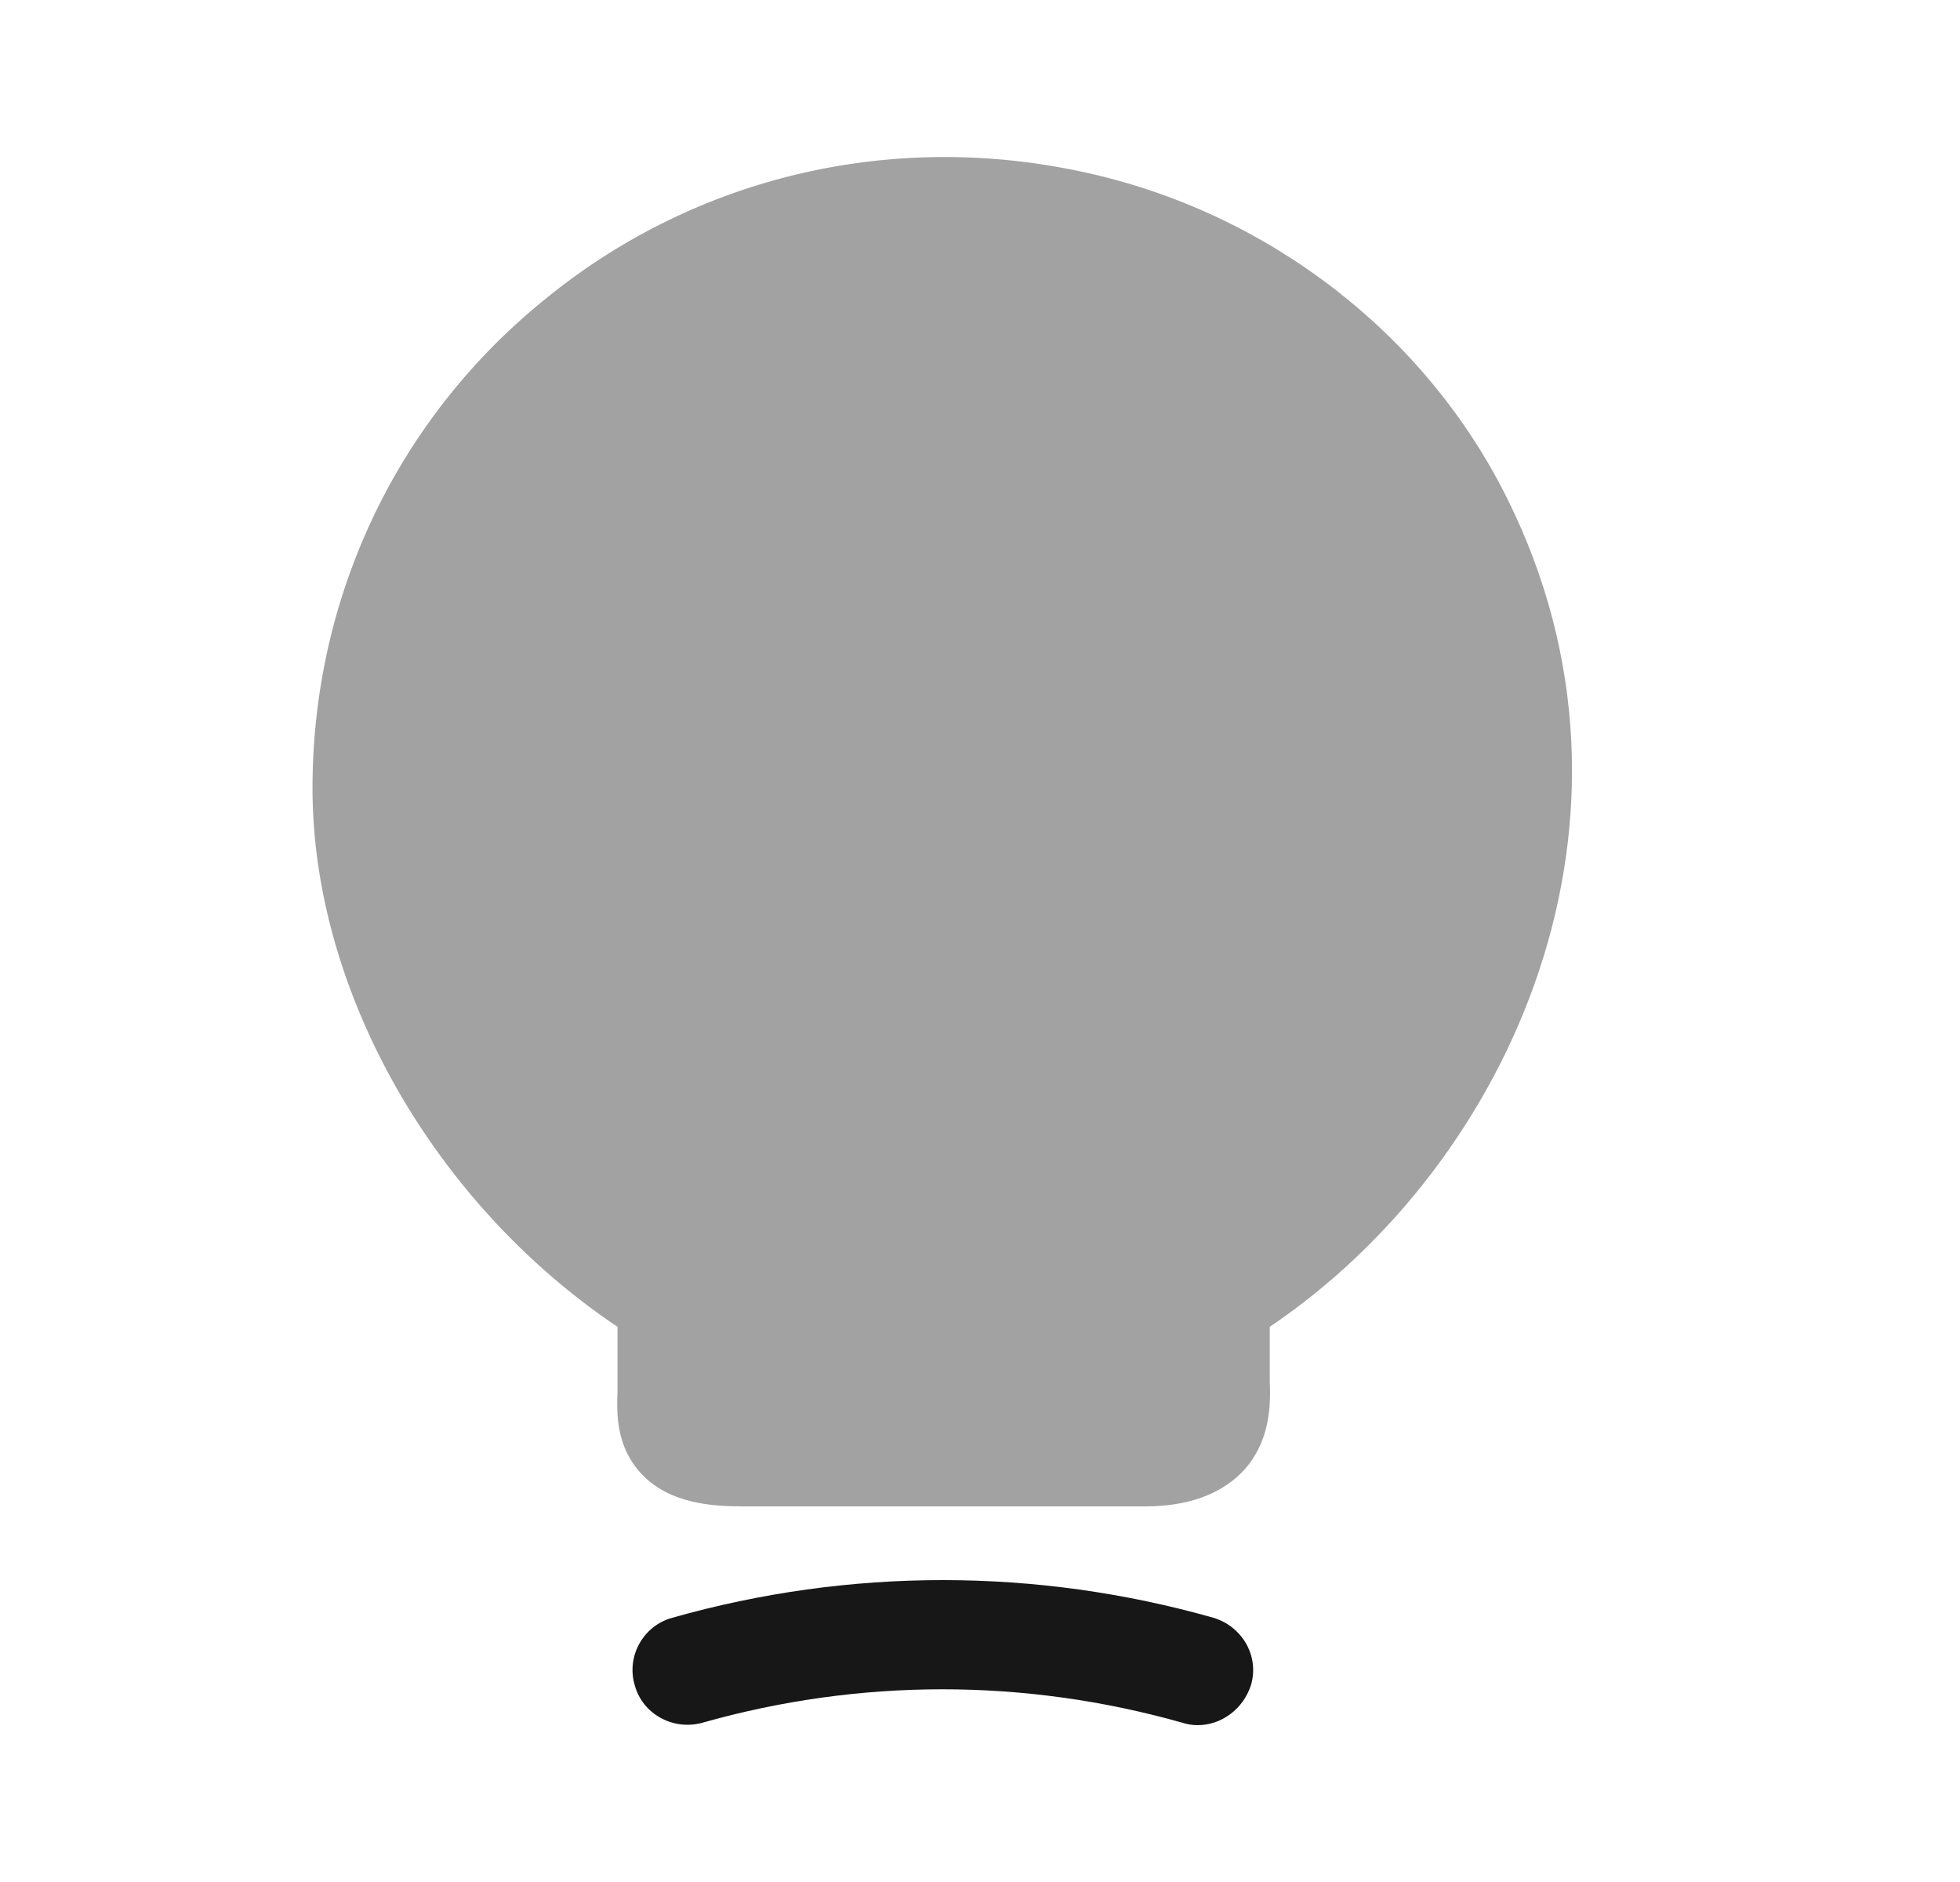 <svg width="25" height="24" viewBox="0 0 25 24" fill="none" xmlns="http://www.w3.org/2000/svg">
<path opacity="0.4" d="M19.226 6.36C18.186 4.26 16.176 2.71 13.846 2.2C11.406 1.66 8.906 2.24 6.996 3.78C5.076 5.31 3.986 7.6 3.986 10.05C3.986 12.64 5.536 15.35 7.876 16.92V17.75C7.866 18.03 7.856 18.46 8.196 18.81C8.546 19.17 9.066 19.21 9.476 19.21H14.606C15.146 19.21 15.556 19.06 15.836 18.78C16.216 18.39 16.206 17.89 16.196 17.62V16.92C19.296 14.83 21.246 10.42 19.226 6.36Z" fill="#171717"/>
<path d="M15.275 22C15.216 22 15.146 21.99 15.085 21.97C13.075 21.4 10.966 21.4 8.956 21.97C8.586 22.07 8.196 21.86 8.096 21.49C7.986 21.12 8.206 20.73 8.576 20.63C10.835 19.99 13.216 19.99 15.476 20.63C15.845 20.74 16.066 21.12 15.956 21.49C15.855 21.8 15.575 22 15.275 22Z" fill="#171717"/>
</svg>
